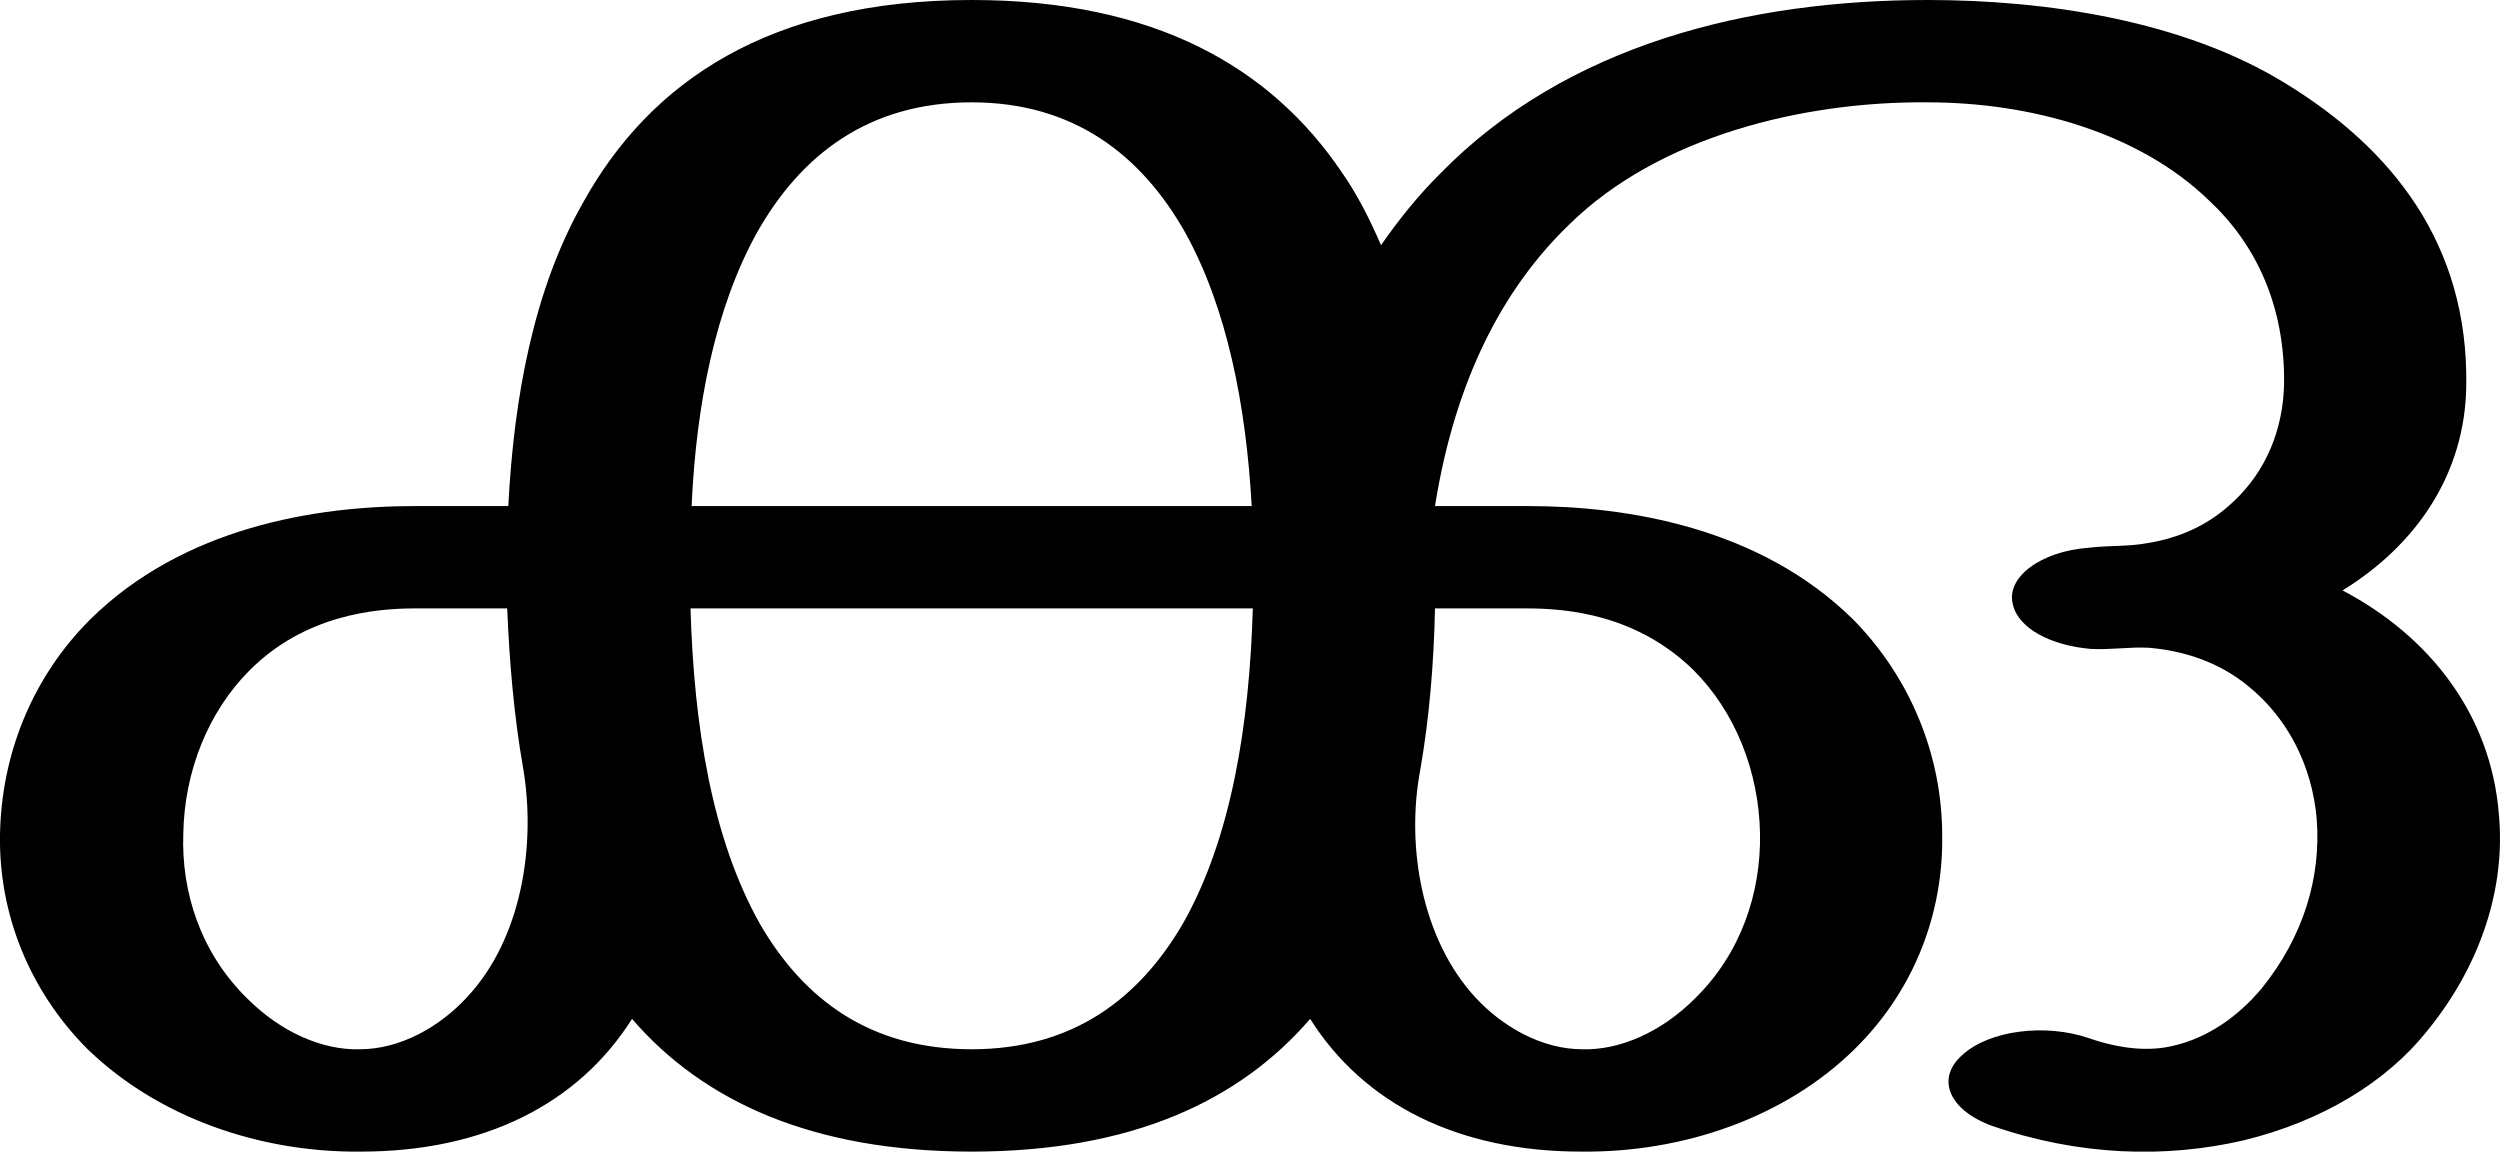 <?xml version="1.0" encoding="UTF-8"?>
<!DOCTYPE svg PUBLIC "-//W3C//DTD SVG 1.1//EN" "http://www.w3.org/Graphics/SVG/1.1/DTD/svg11.dtd">
<!-- Creator: CorelDRAW X8 -->
<svg xmlns="http://www.w3.org/2000/svg" xml:space="preserve" width="2223px" height="1024px" version="1.1" style="shape-rendering:geometricPrecision; text-rendering:geometricPrecision; image-rendering:optimizeQuality; fill-rule:evenodd; clip-rule:evenodd"
viewBox="0 0 2223 1024"
 xmlns:xlink="http://www.w3.org/1999/xlink">
 <defs>
  <style type="text/css">
   <![CDATA[
    .fil0 {fill:black;fill-rule:nonzero}
   ]]>
  </style>
 </defs>
 <g id="Layer_x0020_1">
  <path class="fil0" d="M864 0c163,0 266,60 329,153 14,20 25,42 35,65 16,-23 33,-44 52,-63 113,-116 276,-155 434,-155 105,0 227,18 318,74 95,58 163,143 161,269 -1,79 -45,142 -110,182 78,41 132,111 139,199 6,64 -15,133 -64,193 -36,45 -93,80 -163,97 -69,16 -146,14 -224,-13 -38,-14 -50,-42 -26,-63 24,-22 74,-28 112,-15 29,10 54,12 75,7 31,-7 58,-26 79,-51 38,-47 53,-100 49,-151 -4,-46 -25,-89 -61,-118 -23,-19 -53,-31 -88,-34 -17,-1 -34,2 -52,1 -35,-3 -64,-18 -69,-39 -7,-24 24,-48 68,-51 16,-2 36,-1 51,-4 32,-5 57,-18 77,-37 29,-27 44,-64 45,-104 1,-70 -25,-125 -67,-164 -62,-60 -158,-87 -250,-87 -110,-1 -239,30 -319,109 -58,56 -101,137 -119,250l83 0c88,0 206,19 289,101 51,52 79,121 79,192 1,68 -24,137 -78,190 -61,60 -151,92 -243,91 -109,0 -193,-42 -241,-118 -63,73 -159,118 -301,118 -142,0 -239,-45 -302,-118 -48,76 -132,118 -241,118 -91,1 -181,-31 -243,-91 -53,-53 -79,-122 -78,-190 1,-71 28,-140 80,-192 83,-82 200,-101 289,-101l83 0c5,-98 23,-193 66,-269 60,-109 167,-181 346,-181zm412 541c-1,48 -5,97 -13,143 -13,68 1,151 49,203 24,26 59,46 95,46 33,1 70,-15 100,-45 41,-40 59,-94 58,-147 -1,-55 -22,-108 -59,-145 -50,-49 -111,-55 -148,-55l-82 0zm-811 141c-8,-46 -12,-93 -14,-141l-82 0c-36,0 -98,6 -147,55 -37,37 -58,90 -59,145 -2,53 16,107 57,147 30,30 67,46 100,45 36,0 71,-20 95,-46 49,-52 62,-136 50,-205zm649 -141l-500 0c3,104 19,205 62,281 39,67 98,111 188,111 90,0 149,-45 188,-112 43,-76 59,-177 62,-280zm-499 -91l498 0c-5,-90 -22,-176 -59,-243 -39,-69 -99,-116 -190,-116 -92,0 -152,47 -191,116 -37,67 -54,153 -58,243z"/>
 </g>
</svg>
